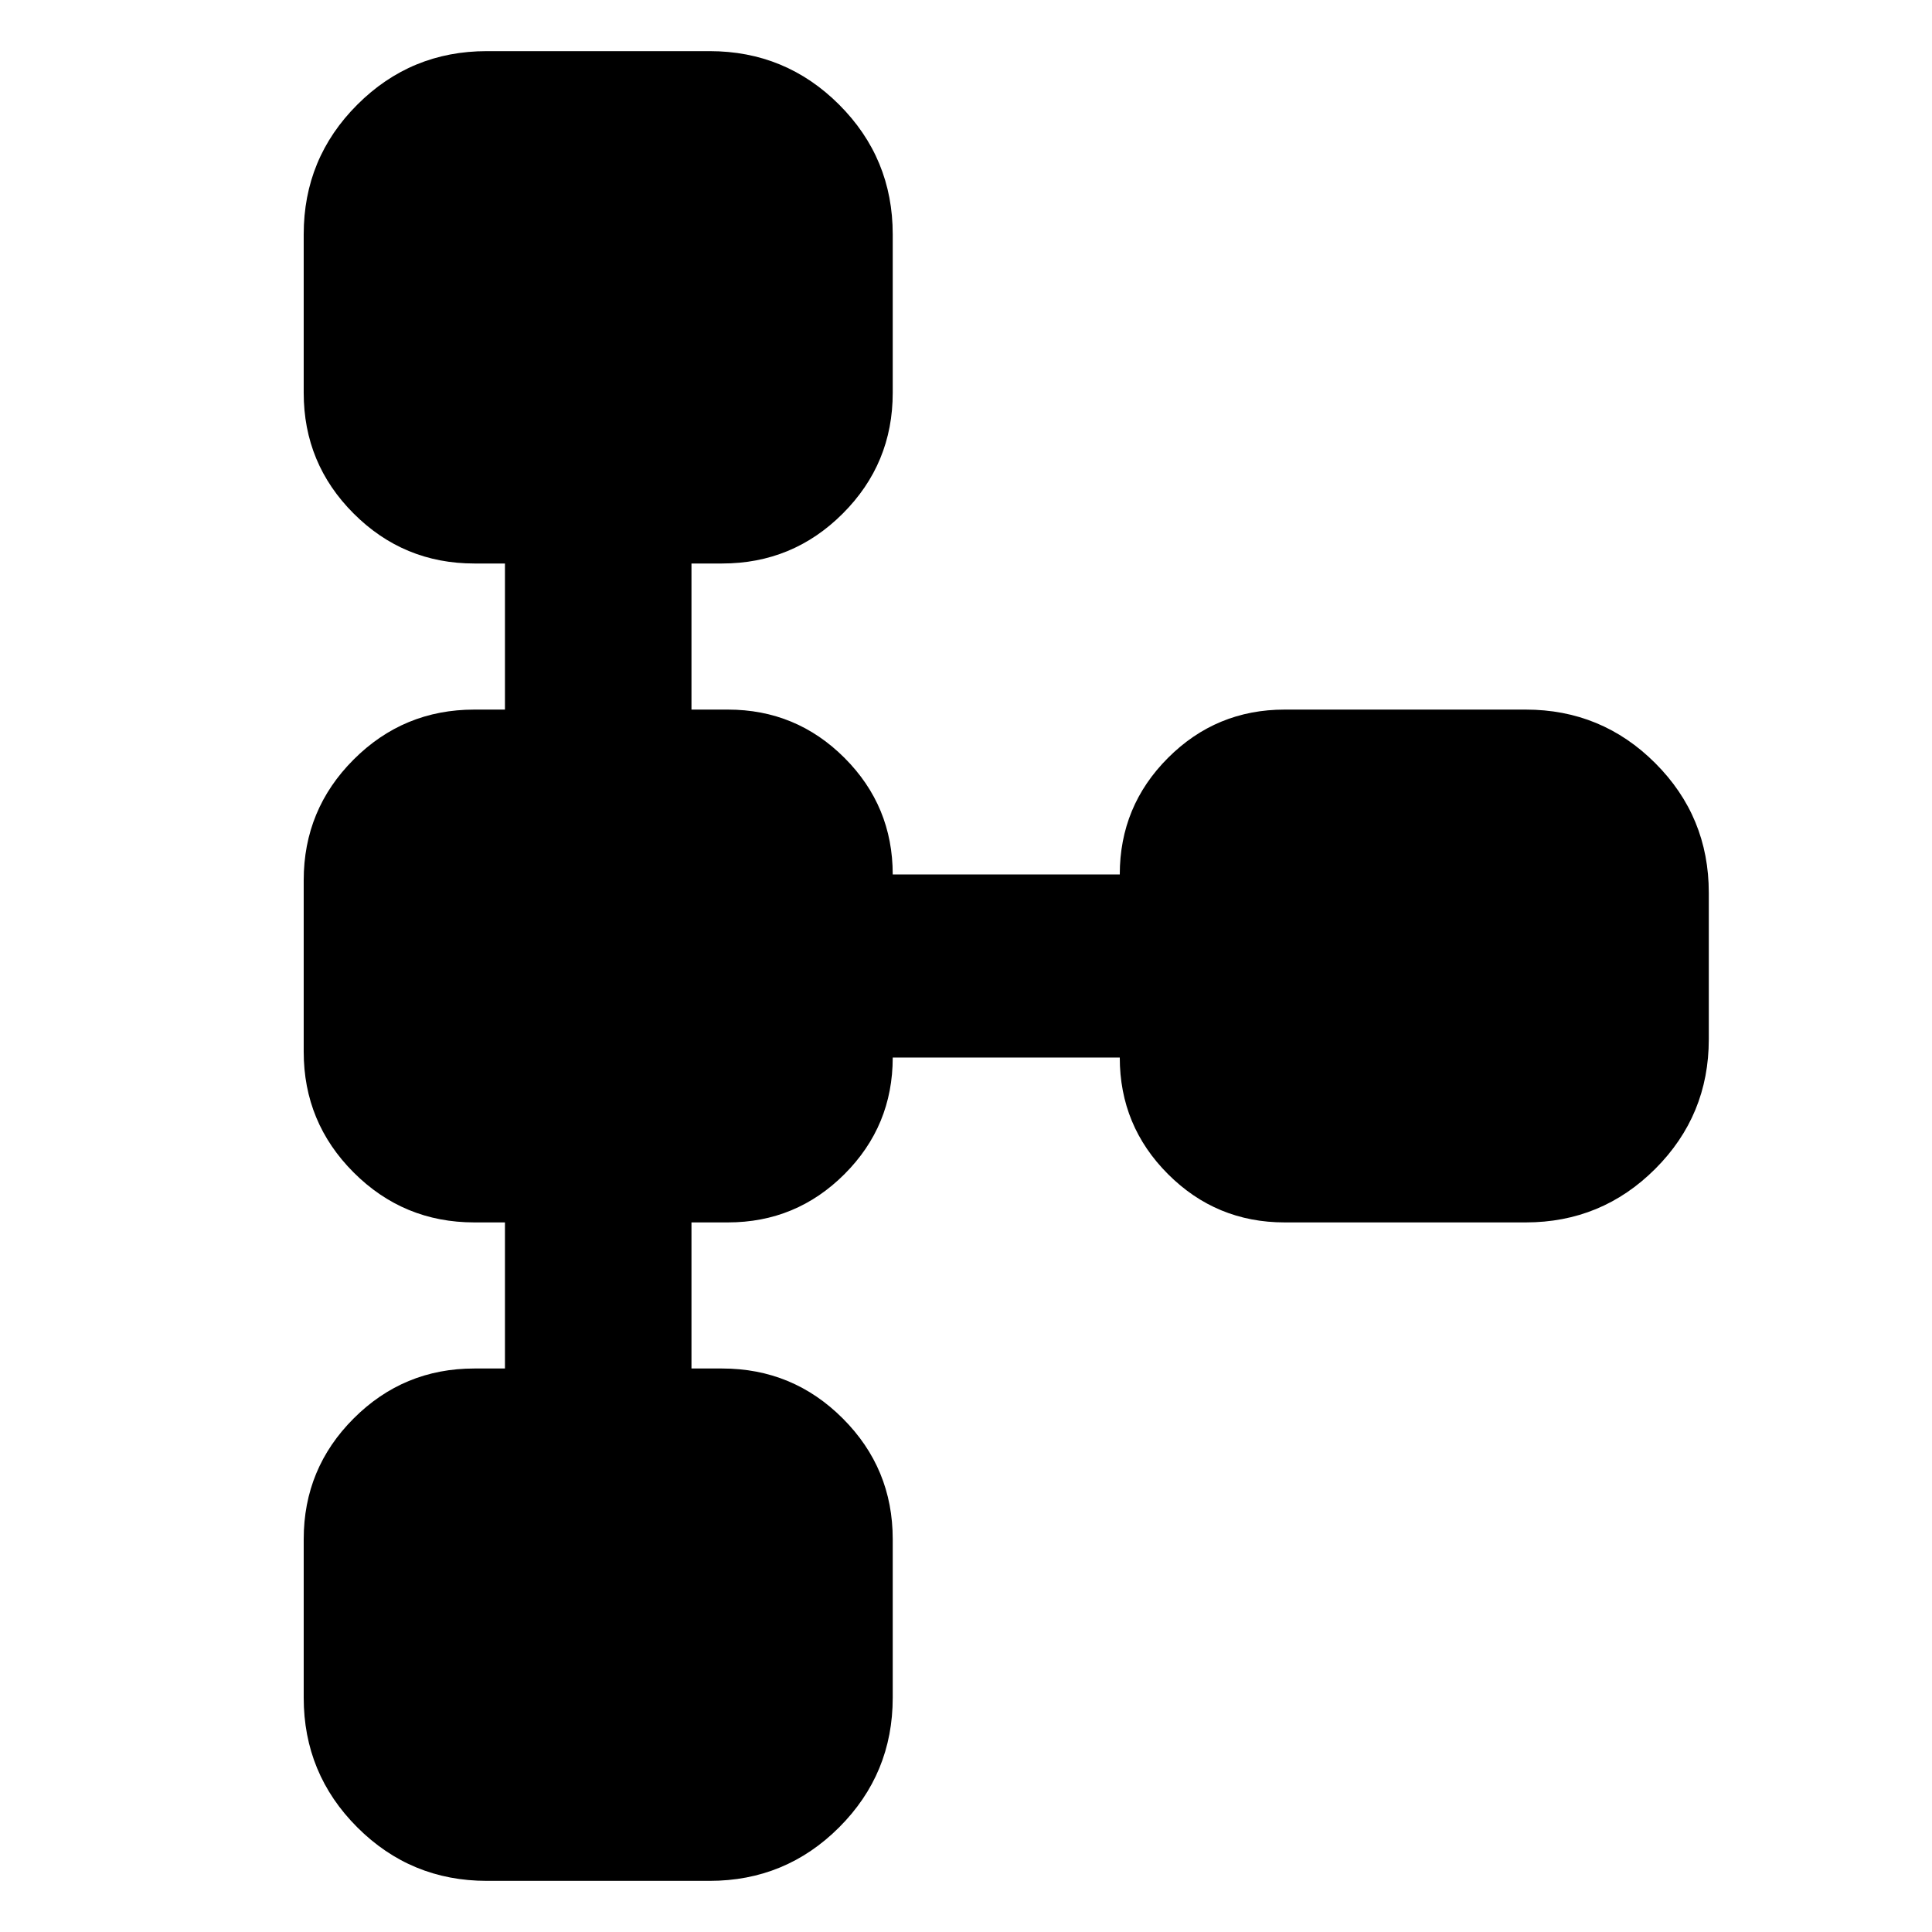 <svg xmlns="http://www.w3.org/2000/svg" height="24" viewBox="0 -960 960 960" width="24"><path d="M150.91-116.41v-78.81q0-35.15 24.82-59.96Q200.54-280 235.7-280h15.21v-72.59H235.7q-35.16 0-59.97-24.81-24.82-24.82-24.82-59.97v-85.26q0-35.15 24.82-59.97 24.81-24.81 59.97-24.81h15.21V-680H235.7q-35.16 0-59.97-24.82-24.82-24.81-24.82-59.96v-78.81q0-37.78 26.61-64.39t64.39-26.61h110.68q37.78 0 64.39 26.61t26.61 64.39v78.81q0 35.15-24.82 59.96Q393.96-680 358.8-680h-15.21v72.59h18.08q33.96 0 57.94 23.98 23.98 23.97 23.98 57.93h112.82q0-33.96 23.98-57.93 23.98-23.98 57.94-23.98h119.76q37.78 0 64.39 26.61 26.61 26.6 26.61 64.39v72.82q0 37.79-26.61 64.39-26.61 26.61-64.39 26.61H638.33q-33.96 0-57.94-23.98-23.98-23.97-23.98-57.93H443.59q0 33.96-23.98 57.93-23.98 23.98-57.94 23.98h-18.08V-280h15.21q35.16 0 59.97 24.82 24.82 24.81 24.82 59.96v78.81q0 37.78-26.61 64.39t-64.39 26.61H241.91q-37.78 0-64.39-26.61t-26.61-64.39Z"/></svg>